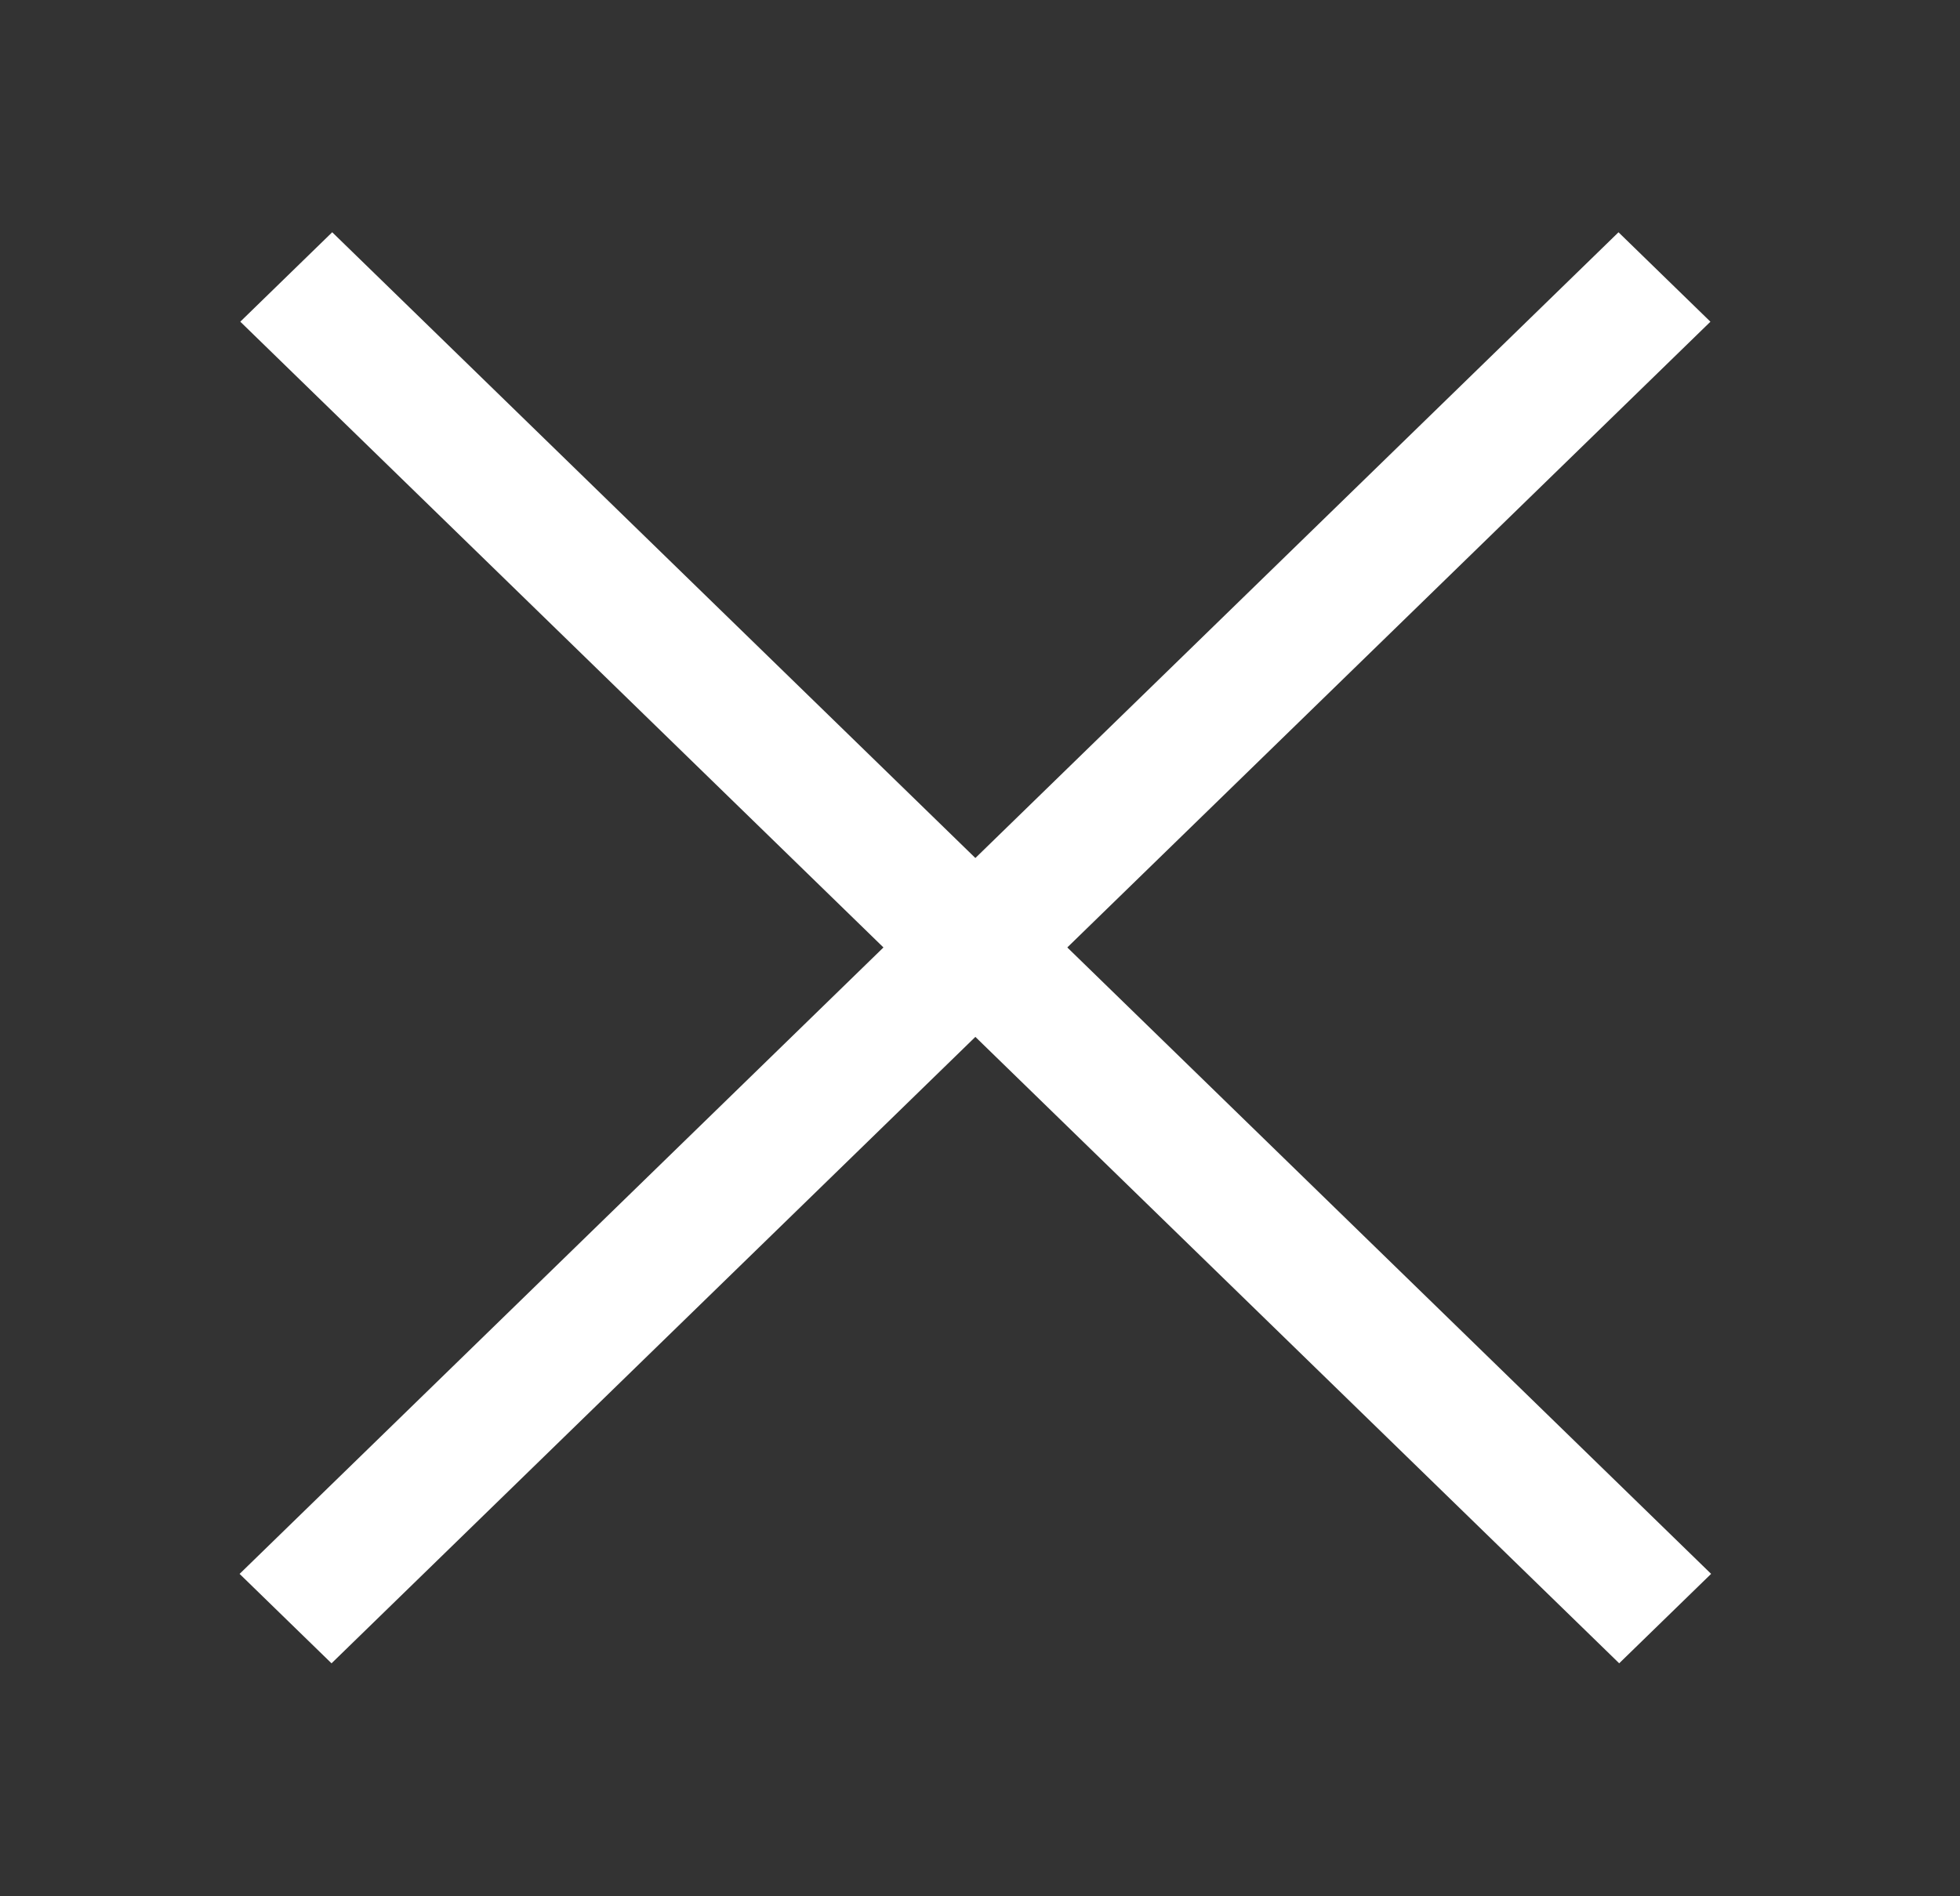 <svg width="31" height="30" viewBox="0 0 31 30" fill="none" xmlns="http://www.w3.org/2000/svg">
<rect x="0" y="0" width="31" height="30" fill="#333333" stroke="none"/>
<mask id="mask0_4148_149" style="mask-type:alpha" maskUnits="userSpaceOnUse" x="0" y="0" width="31" height="31">
<rect x="0.5" y="0.5" width="29.857" height="29" fill="#D9D9D9" stroke="white"/>
</mask>
<g mask="url(#mask0_4148_149)">
<rect x="0.448" width="47.681" height="2.245" transform="matrix(0.448 -0.436 0.448 0.436 4.037 25.095)" fill="white" stroke="white"/>
<rect y="-0.436" width="47.681" height="2.245" transform="matrix(-0.448 -0.436 0.448 -0.436 25.805 25.688)" fill="white" stroke="white"/>
</g>
</svg>
